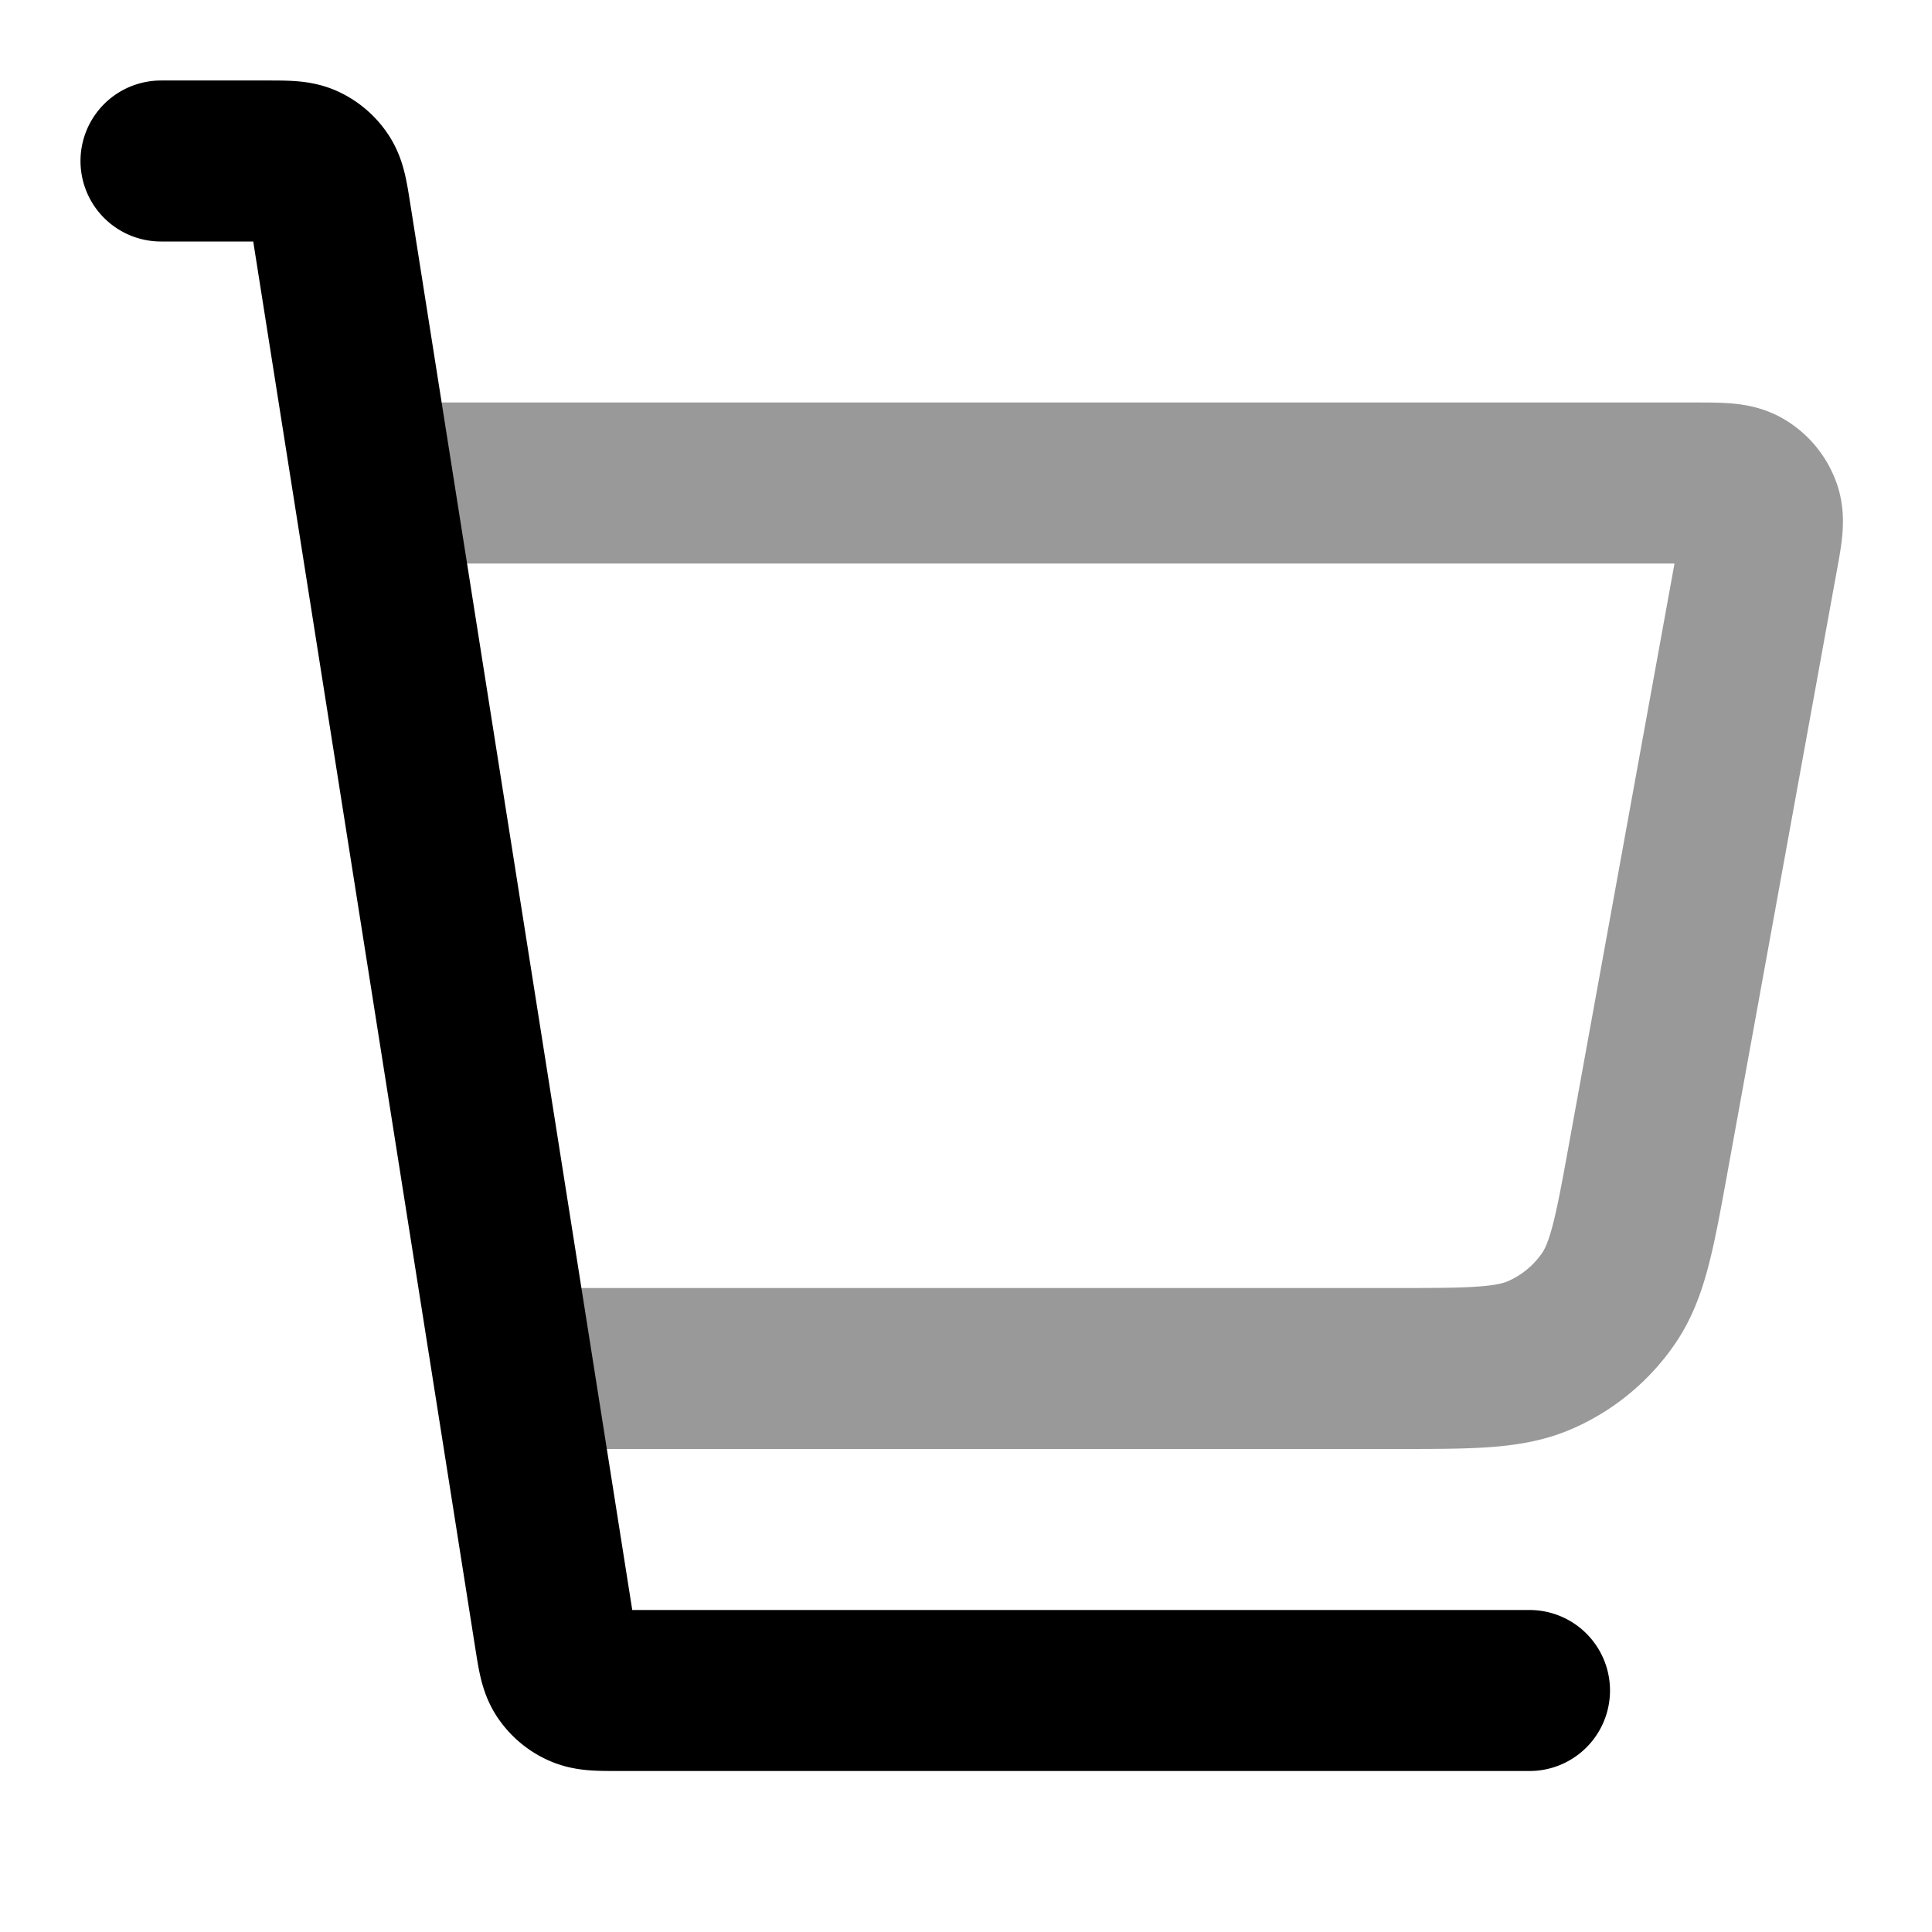 <svg fill="none" xmlns="http://www.w3.org/2000/svg" viewBox="0 0 24 24"><path opacity=".4" d="M6.5 17h10.83c.95 0 1.424 0 1.811-.172a2 2 0 0 0 .844-.703c.238-.35.323-.818.493-1.753l1.35-7.429c.06-.324.089-.486.043-.612a.5.5 0 0 0-.22-.264C21.536 6 21.372 6 21.042 6H5.001" stroke="currentColor" stroke-width="2" stroke-linecap="round" stroke-linejoin="round"/><path d="M2 2h1.316c.243 0 .364 0 .463.044a.5.5 0 0 1 .212.182c.059.09.078.21.116.45l2.786 17.649c.038.24.057.36.116.45a.5.5 0 0 0 .212.18c.099.045.22.045.463.045H19" stroke="currentColor" stroke-width="2" stroke-linecap="round" stroke-linejoin="round"/></svg>